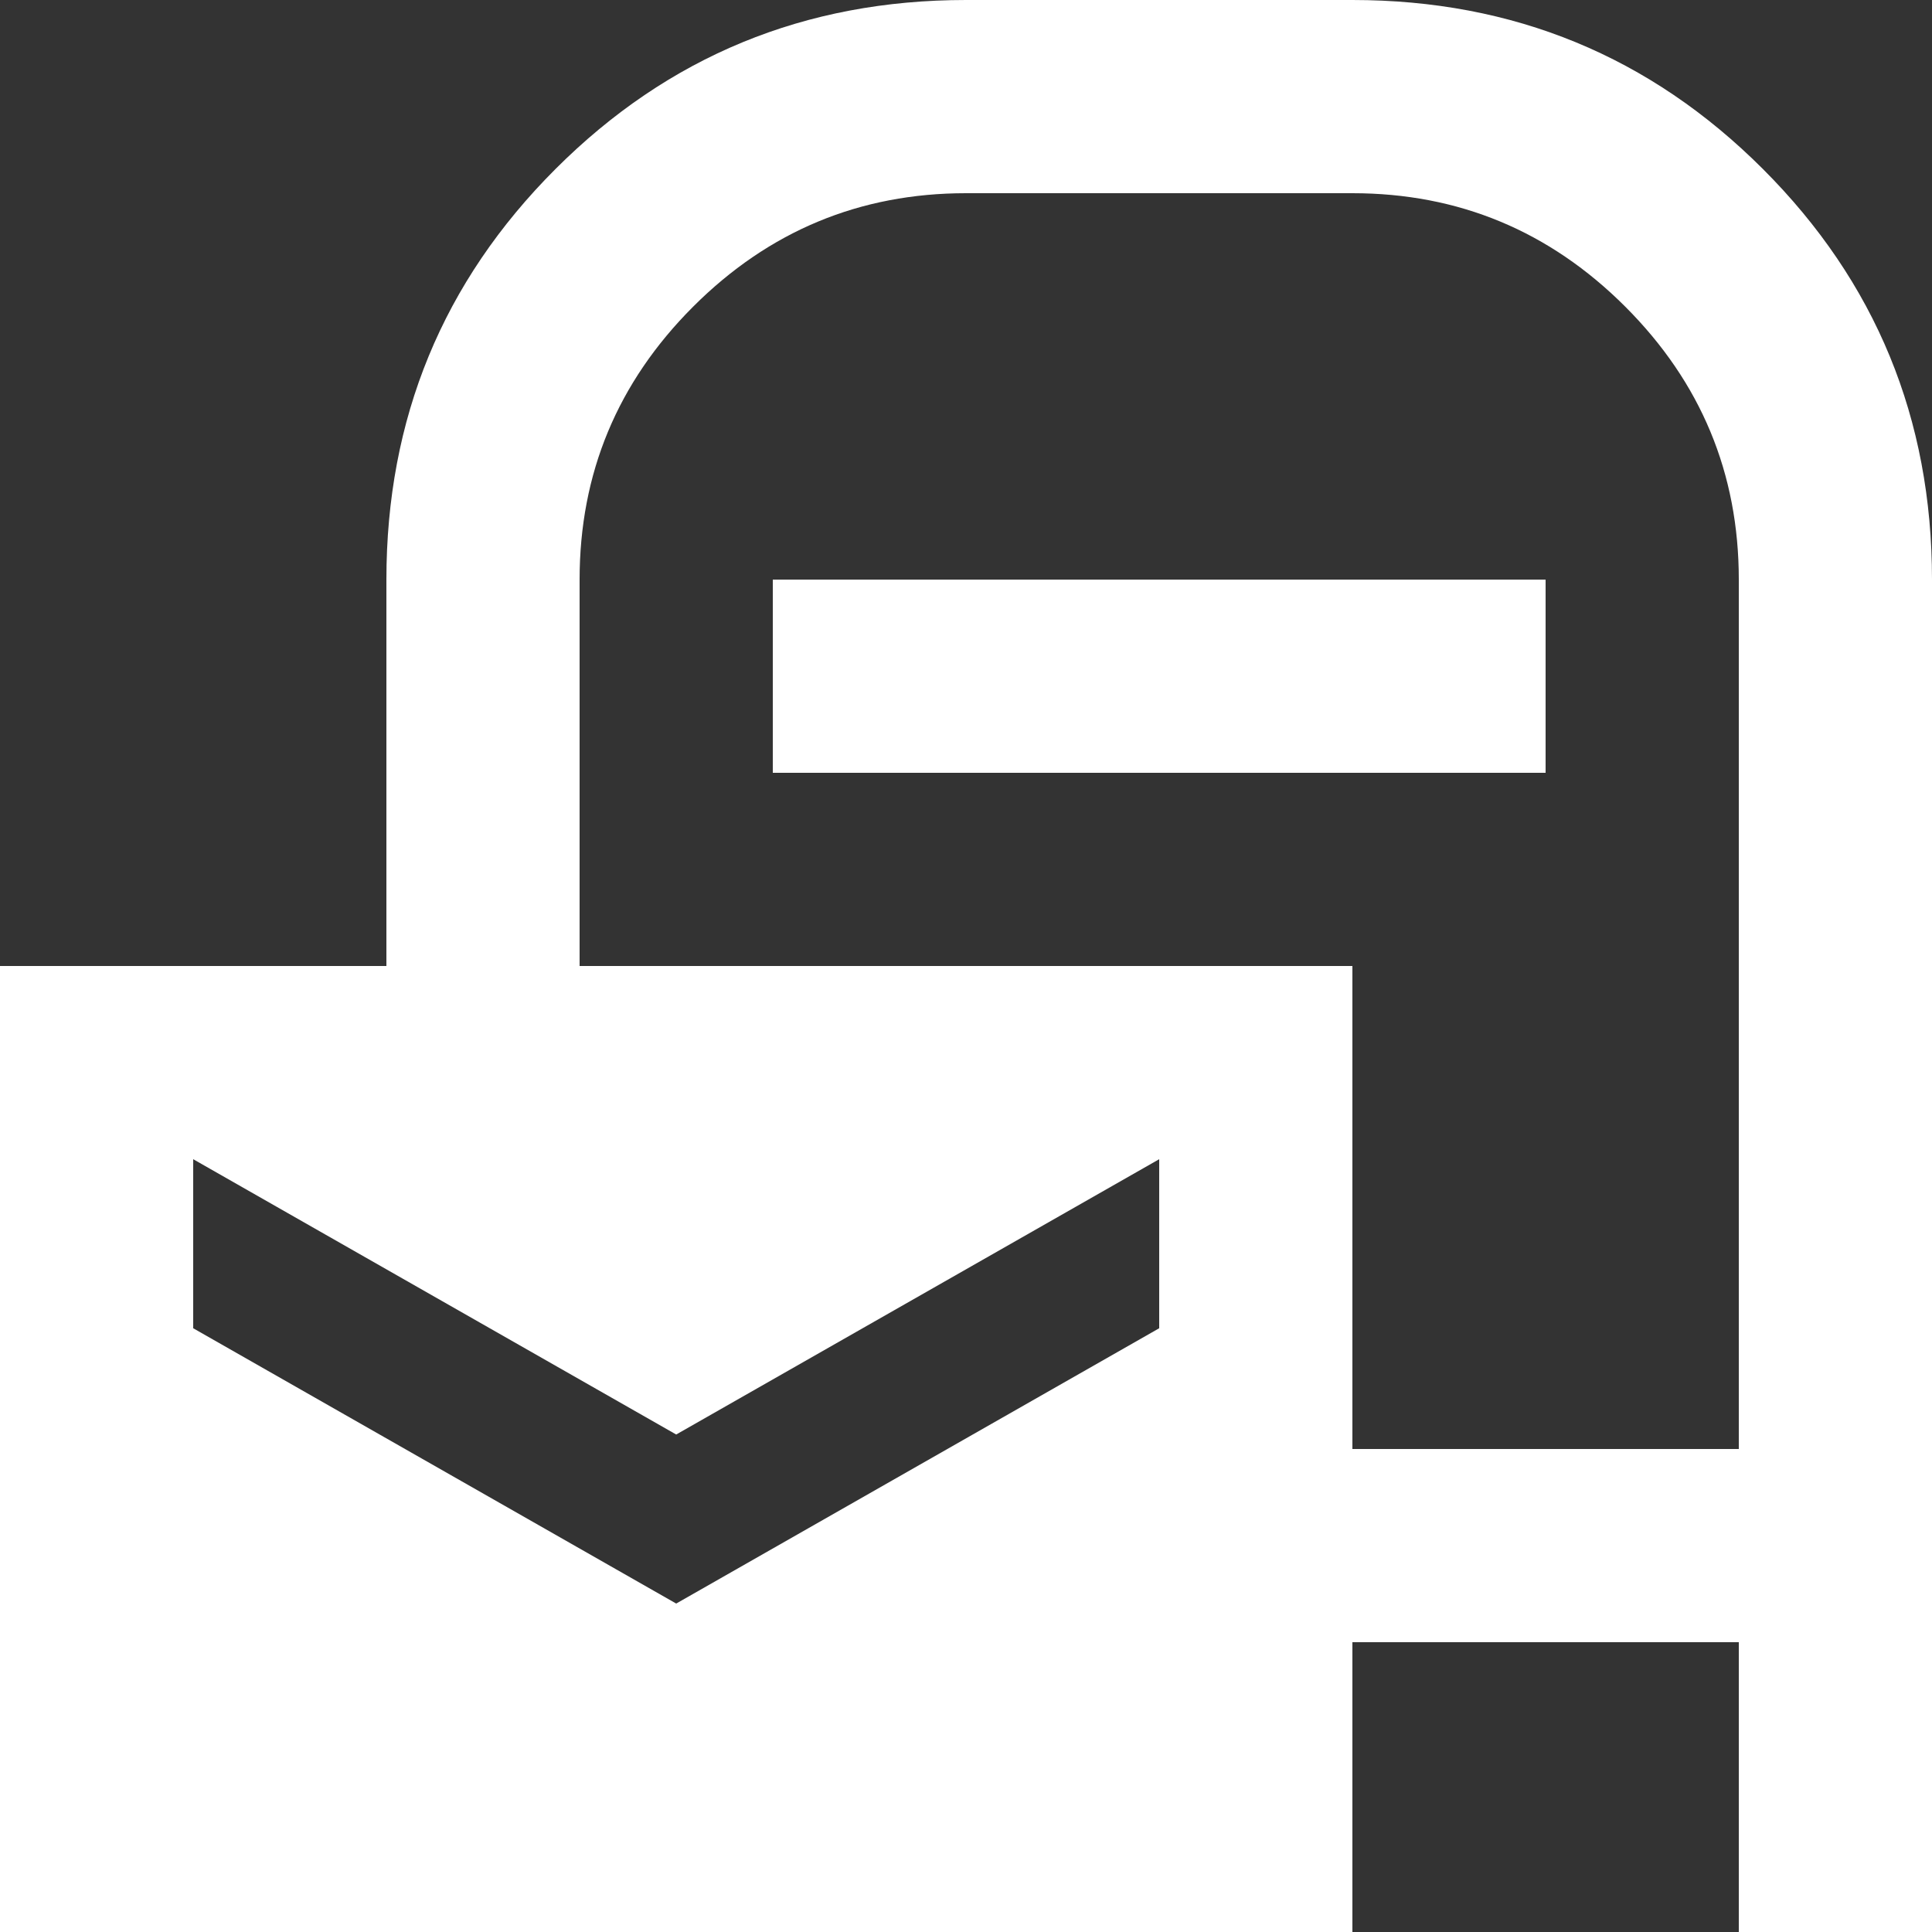 <svg width="20" height="20" viewBox="0 0 20 20" fill="none" xmlns="http://www.w3.org/2000/svg">
<rect x="0" y="0" width="20" height="20" fill="#333333" stroke="none"/>
<path d="M0 20V10H4V6C4 4.333 4.583 2.917 5.75 1.75C6.917 0.583 8.333 0 10 0H14C15.667 0 17.083 0.583 18.25 1.75C19.417 2.917 20 4.333 20 6V20H18V17H14V20H0ZM14 15H18V6C18 4.9 17.608 3.958 16.825 3.175C16.042 2.392 15.1 2 14 2H10C8.9 2 7.958 2.392 7.175 3.175C6.392 3.958 6 4.9 6 6V10H14V15ZM8 8V6H16V8H8ZM7 16.6L12 13.75V12L7 14.85L2 12V13.75L7 16.6Z" fill="white"/>
</svg>
